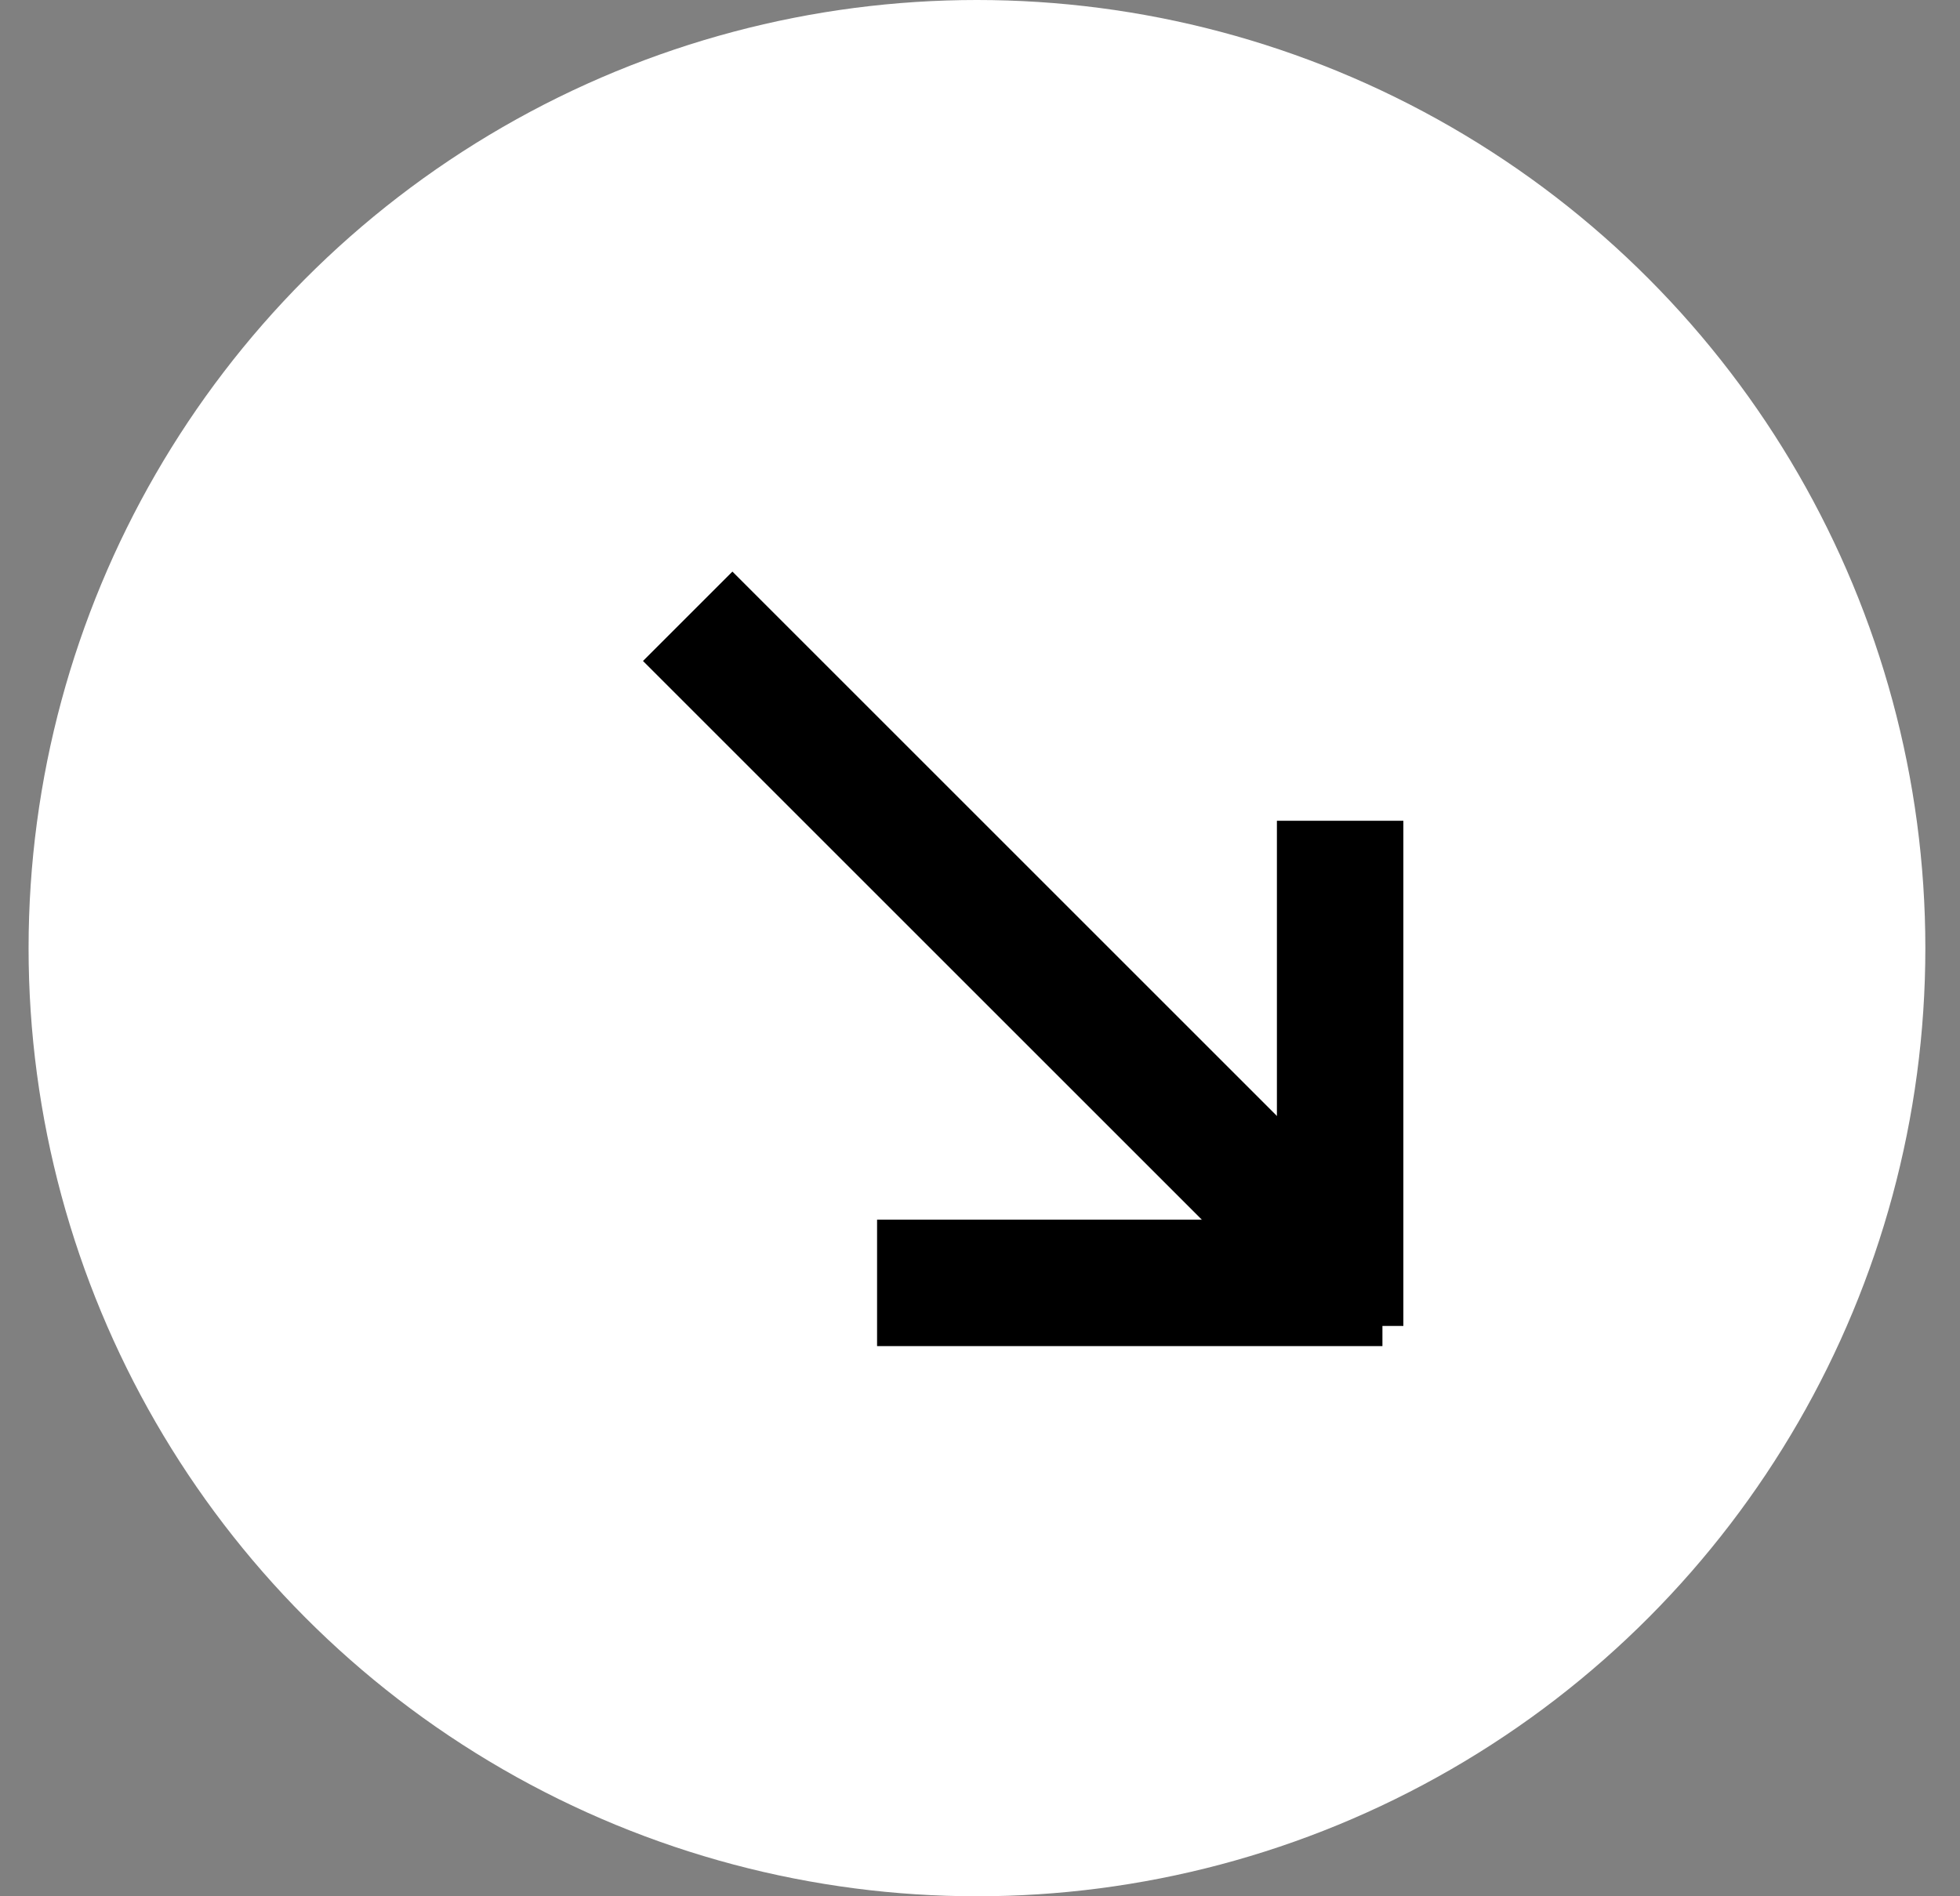 <svg width="31" height="30" viewBox="0 0 31 30" fill="none" xmlns="http://www.w3.org/2000/svg">
<rect x="0" y="0" width="31" height="30" fill="#808080" stroke="none"/>
<circle cx="15.452" cy="15" r="15" fill="white"/>
<line x1="20.799" y1="19.672" x2="10.877" y2="9.75" stroke="black" stroke-width="2"/>
<line x1="21.865" y1="20.296" x2="13.872" y2="20.296" stroke="black" stroke-width="2"/>
<line x1="21.196" y1="20.977" x2="21.196" y2="12.985" stroke="black" stroke-width="2"/>
</svg>
